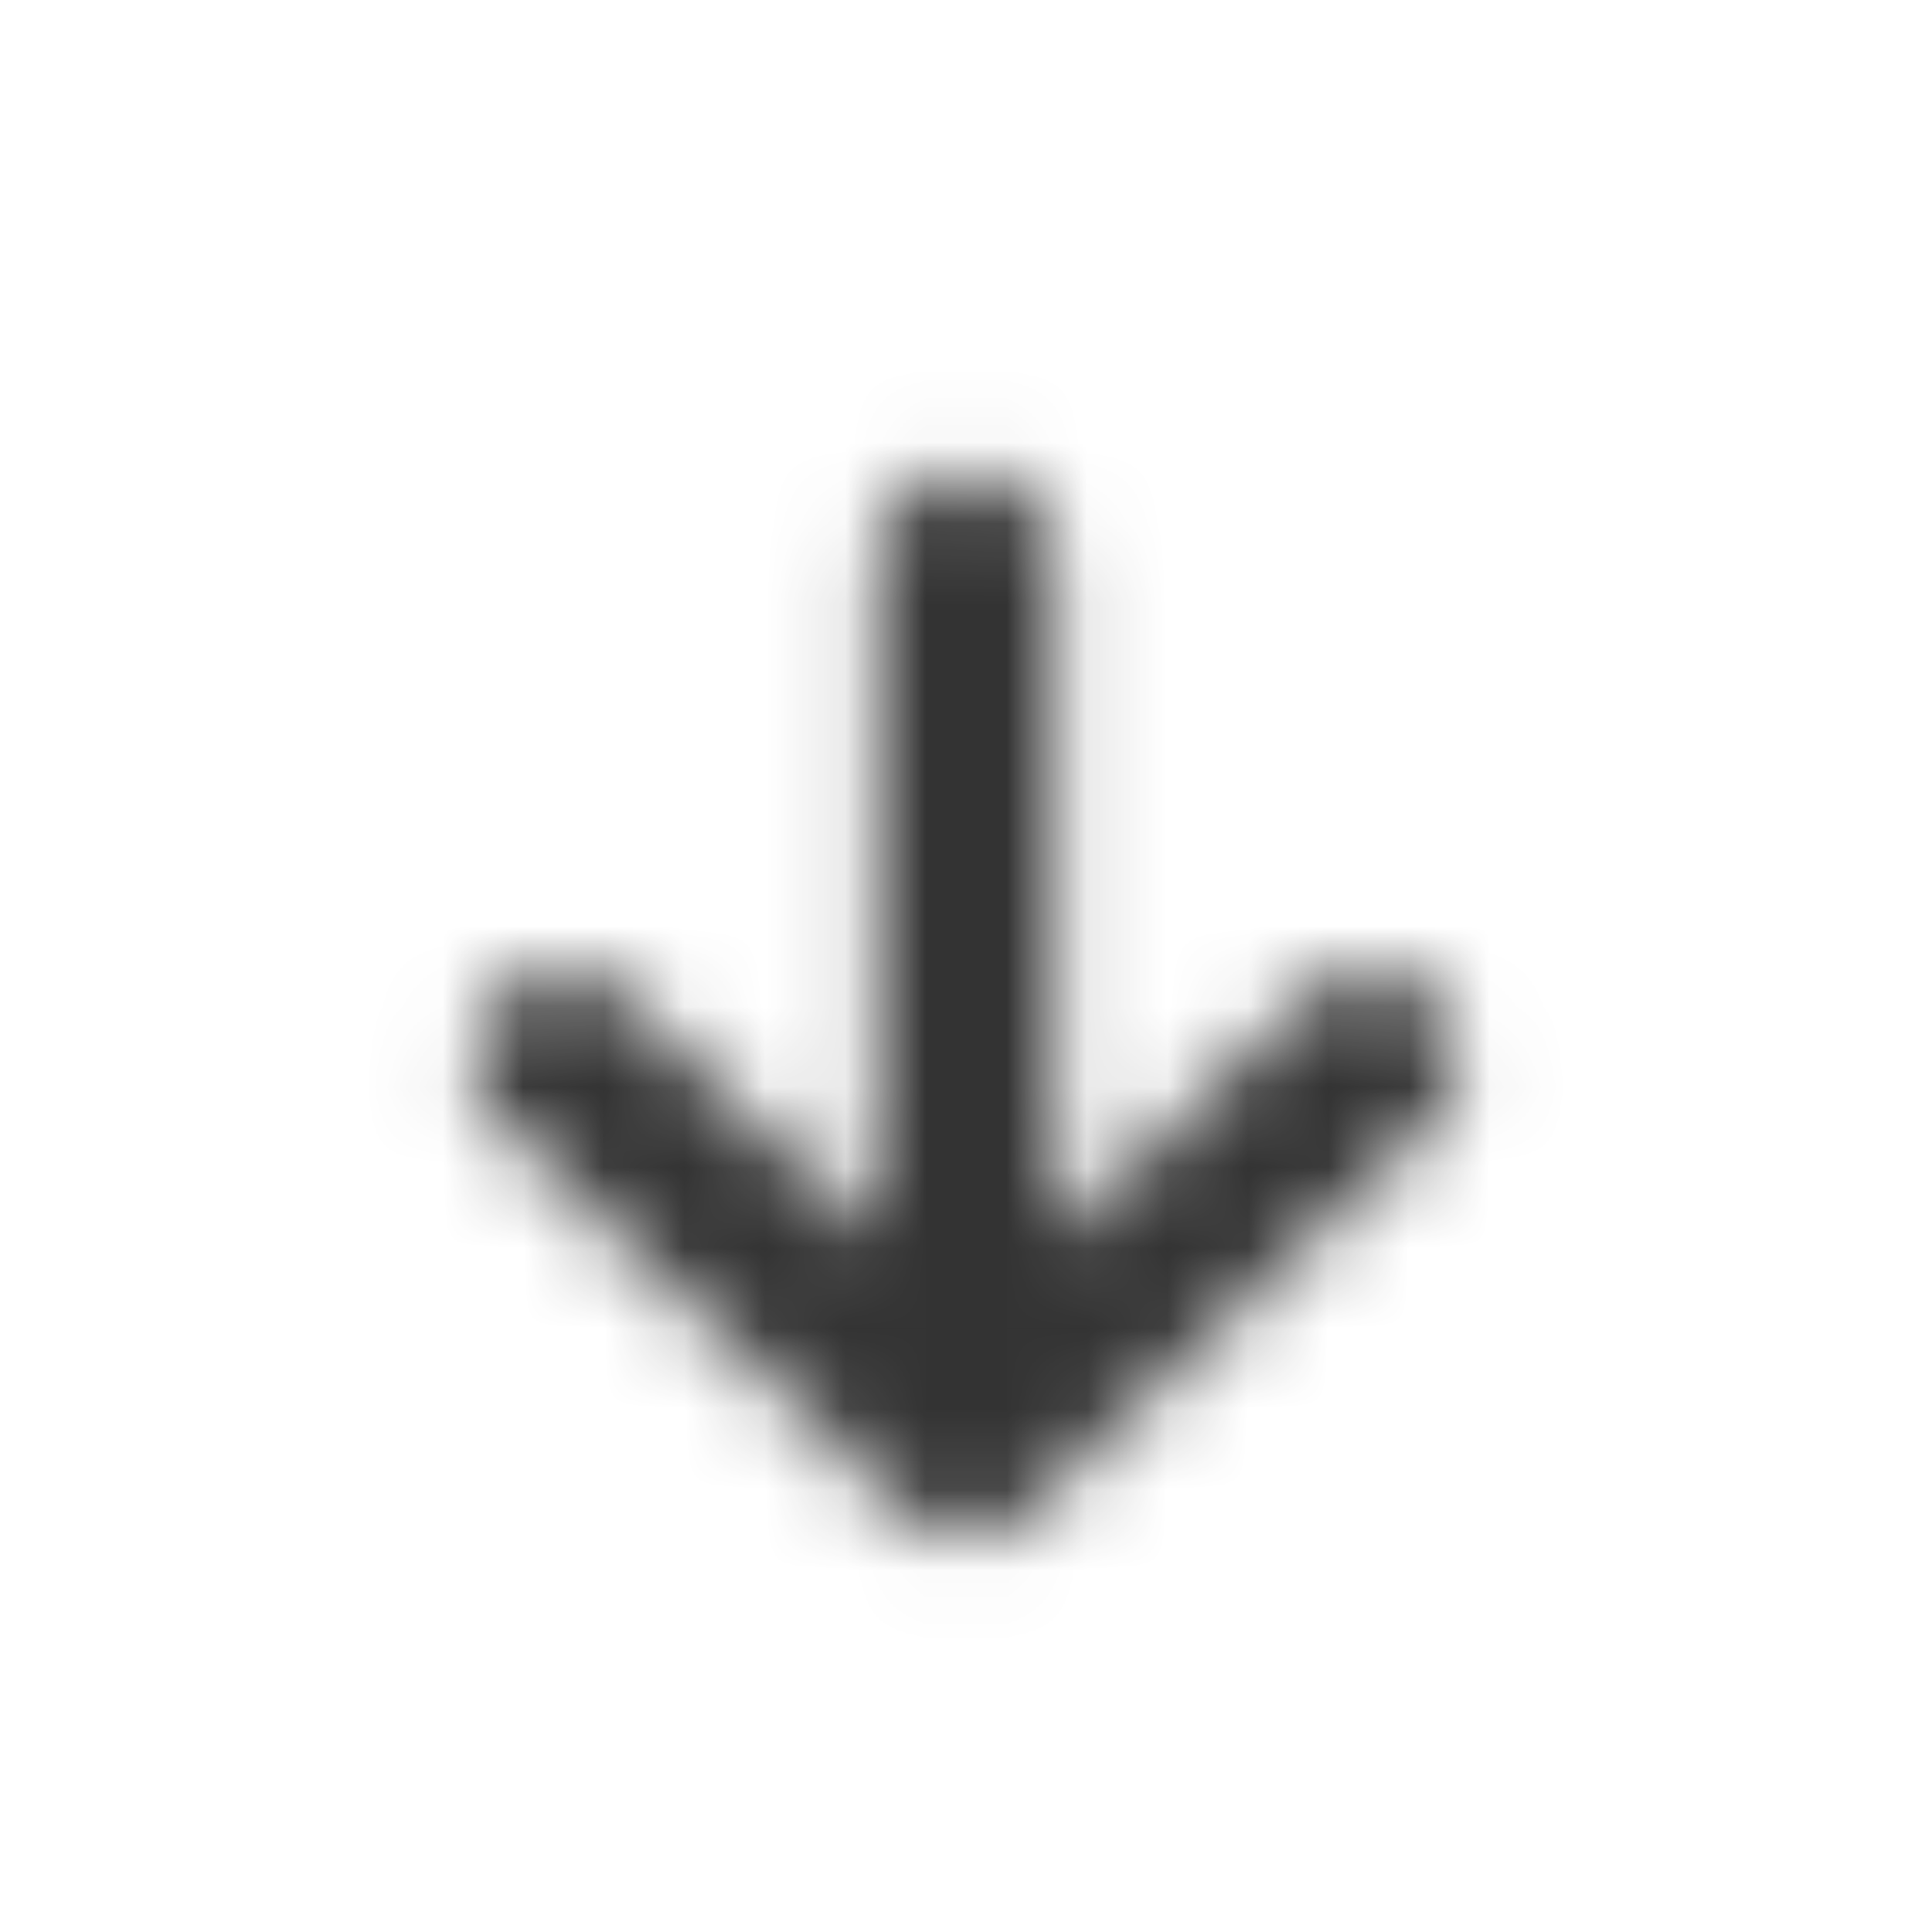 <svg xmlns="http://www.w3.org/2000/svg" width="24" height="24" fill="none"><mask id="a" width="14" height="15" x="5" y="5" maskUnits="userSpaceOnUse" style="mask-type:alpha"><path fill="#333" fill-rule="evenodd" d="M12.763 18.793a1.1 1.1 0 0 1-1.526 0l-5-4.813a1.1 1.1 0 0 1 1.526-1.585l3.137 3.02V7a1.1 1.1 0 0 1 2.2 0v8.415l3.137-3.02a1.1 1.1 0 1 1 1.526 1.585z" clip-rule="evenodd"/></mask><g mask="url(#a)"><path fill="#333" d="M0 0h24v24H0z"/></g></svg>